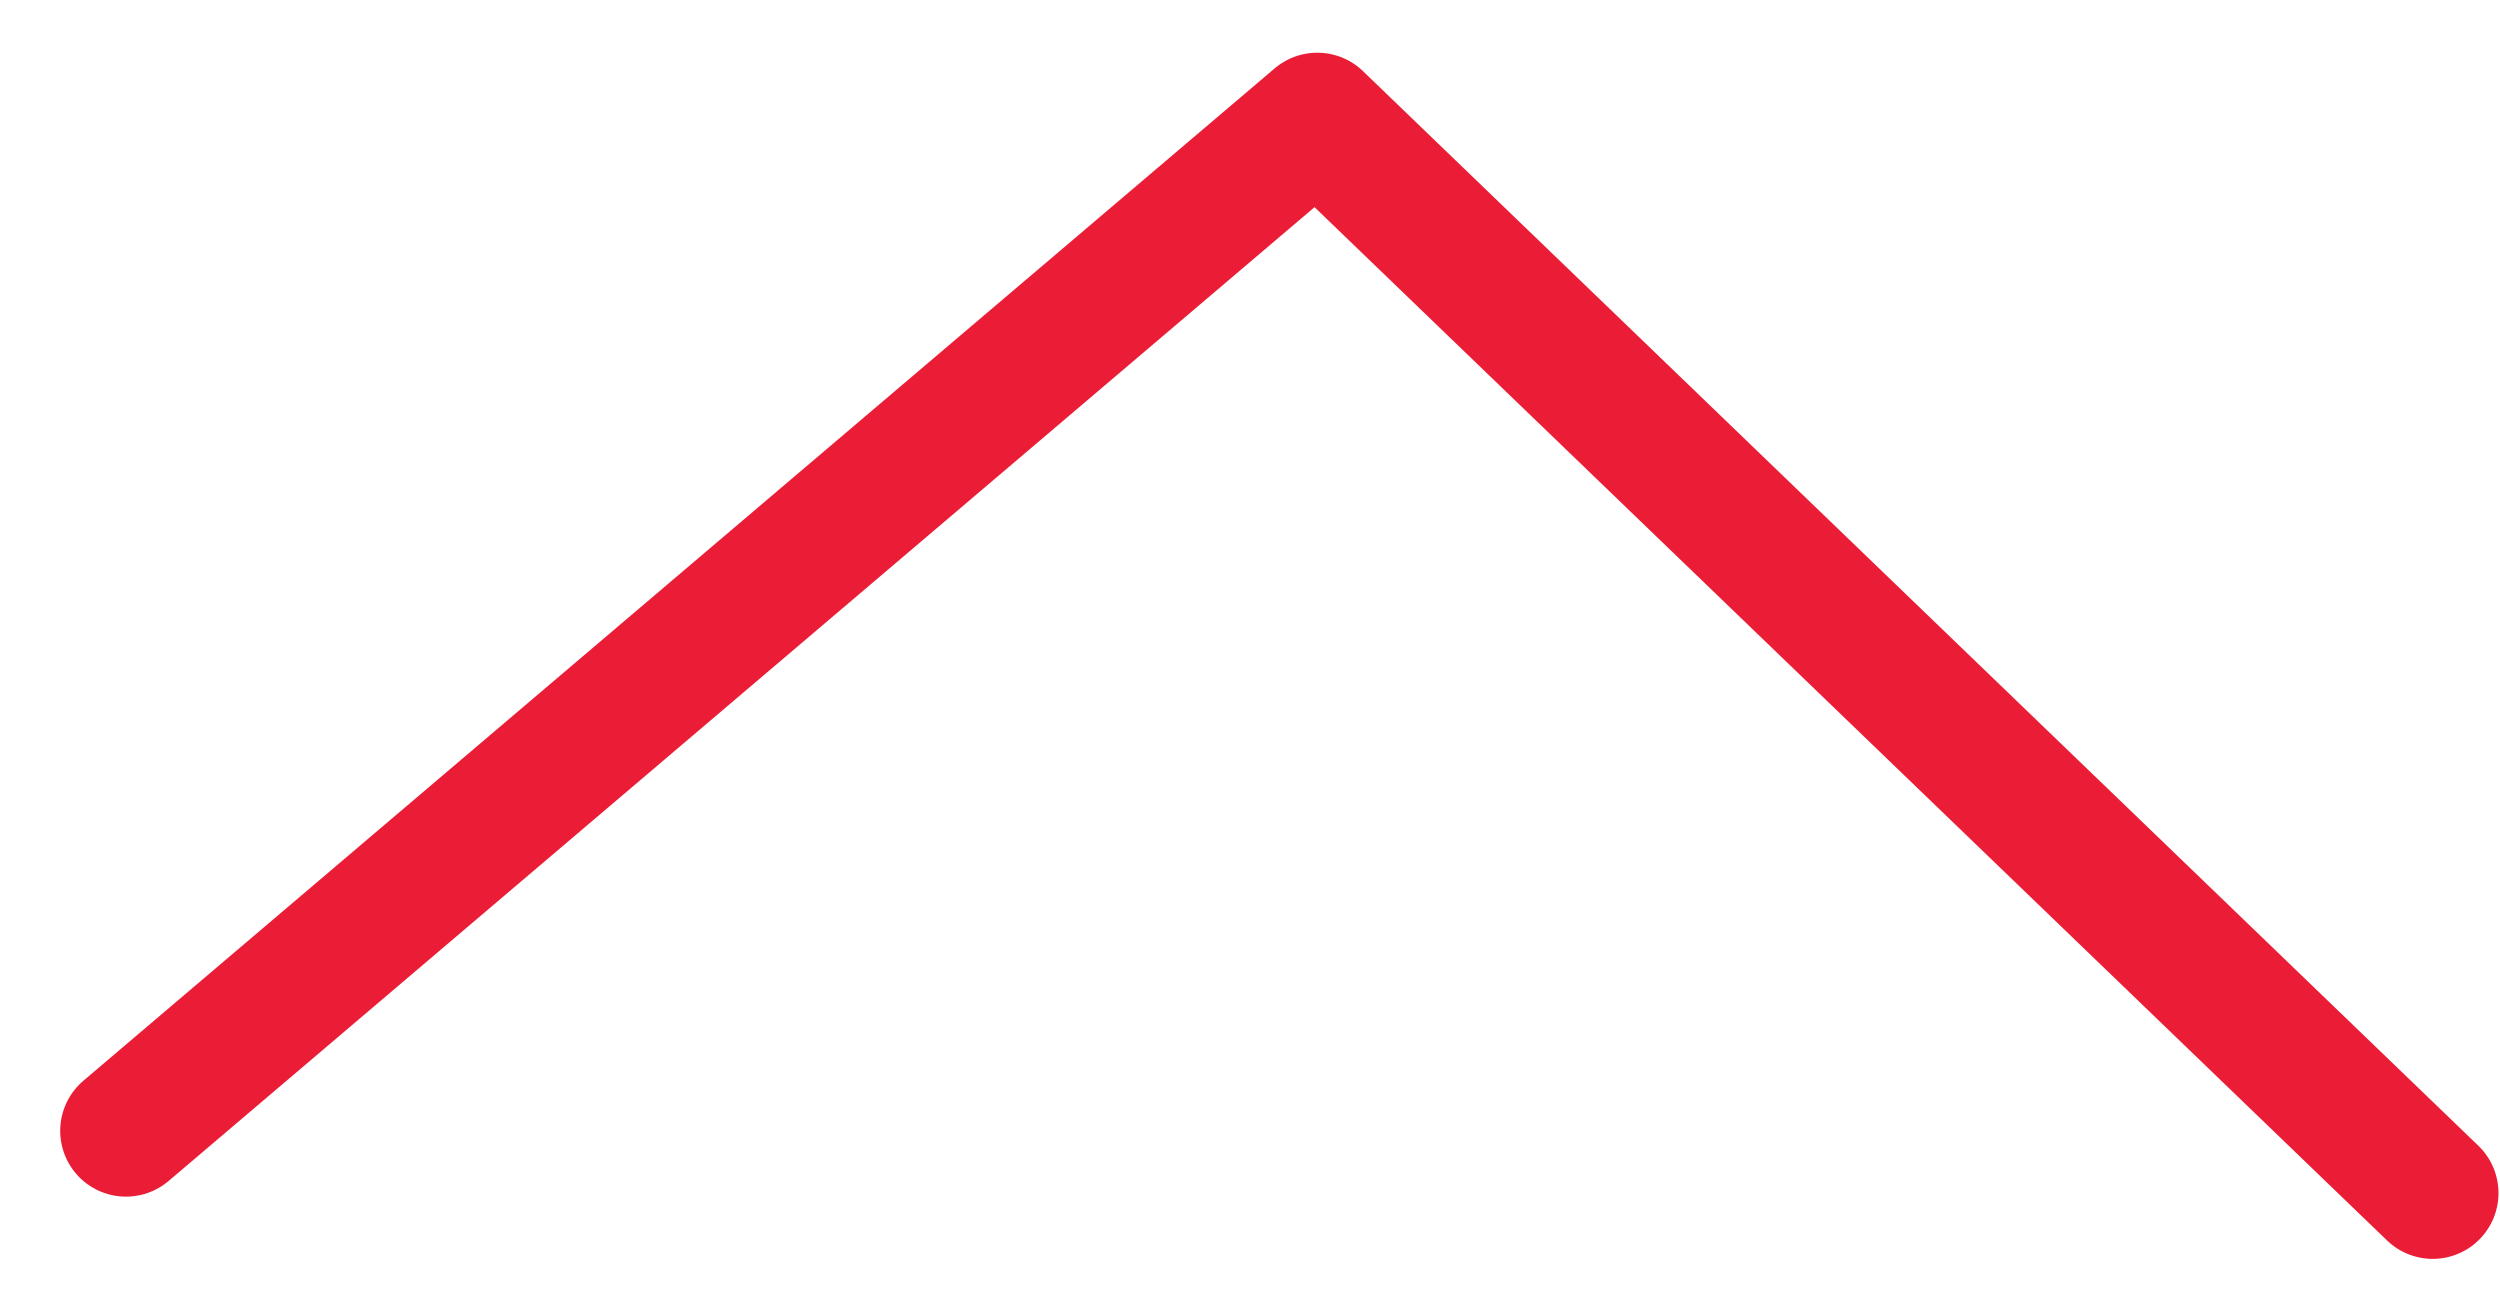 <svg width="38" height="20" viewBox="0 0 38 20" fill="none" xmlns="http://www.w3.org/2000/svg">
<path d="M36.977 18.135L20.023 1.801L1.915 17.189" stroke="#EB1D36" stroke-width="2" stroke-linecap="round" stroke-linejoin="round"/>
</svg>
